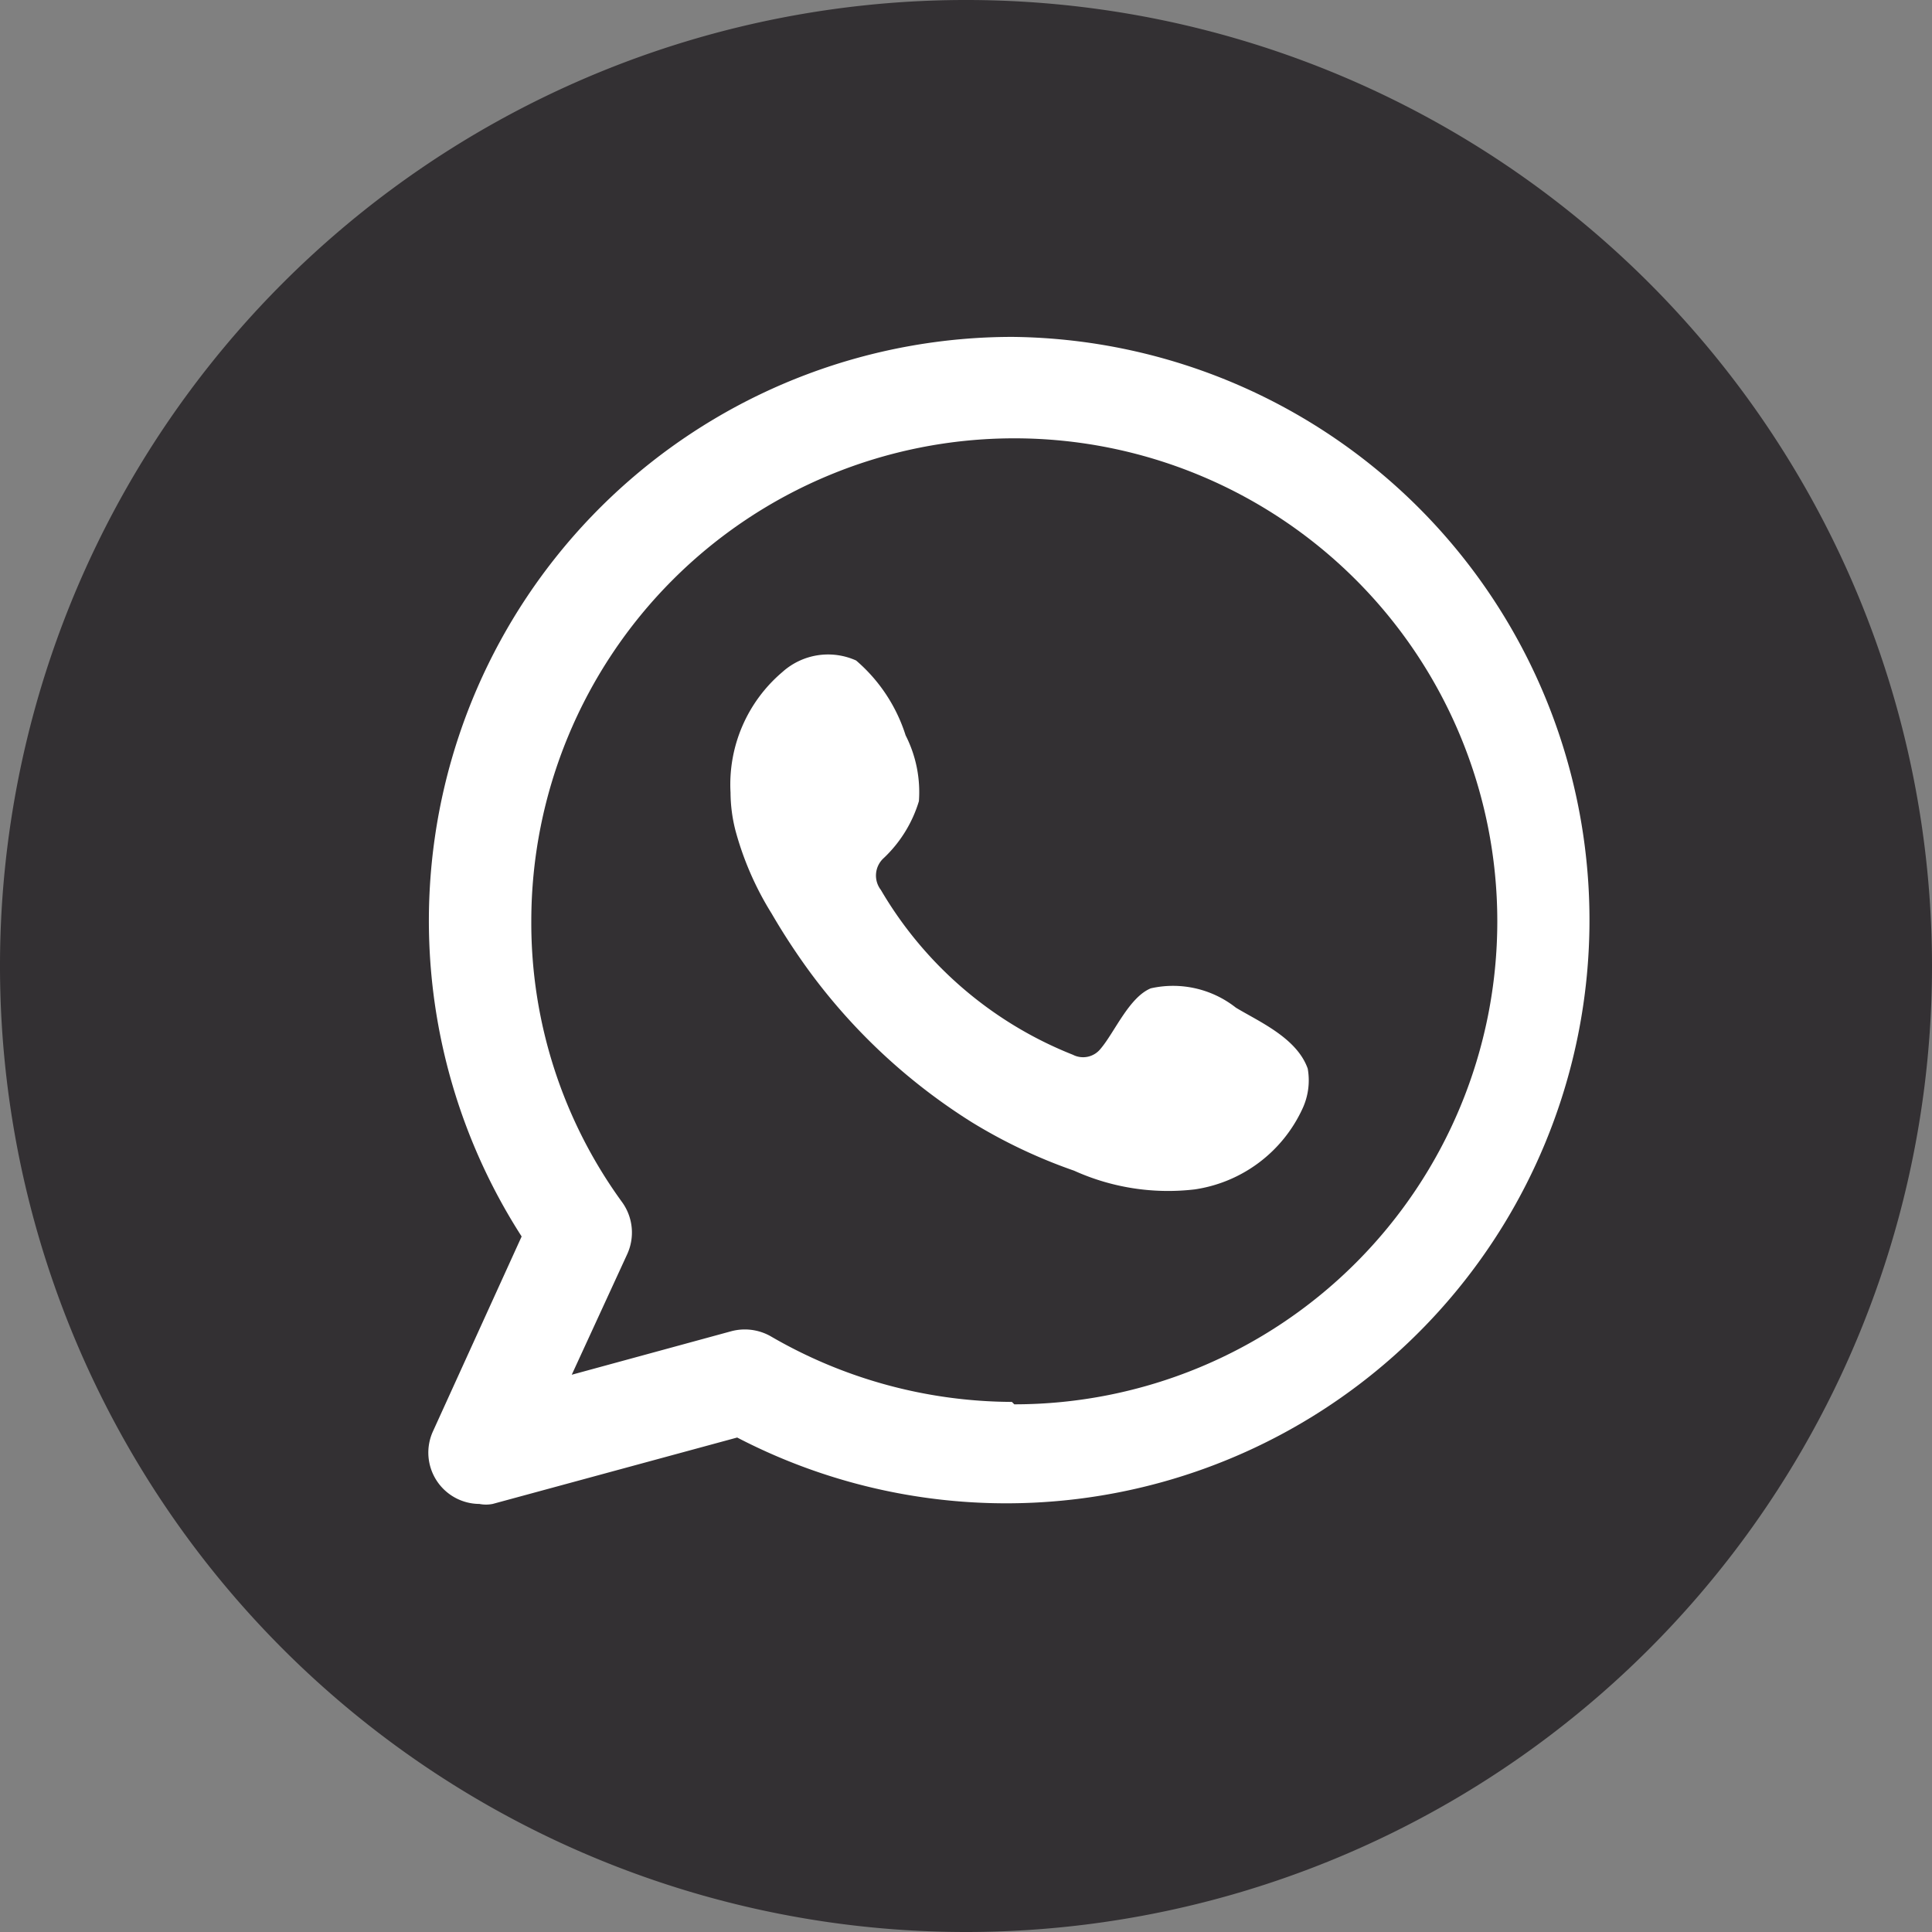 <svg xmlns="http://www.w3.org/2000/svg" viewBox="0 0 32 32"><rect x="0" y="0" width="32" height="32" fill="#808080" stroke="none"/><defs><style>.cls-1{fill:#333033;}.cls-2{fill:#fff;fill-rule:evenodd;}</style></defs><title>Recurso 1</title><g id="Capa_2" data-name="Capa 2"><g id="Design"><path class="cls-1" d="M16,32A16,16,0,1,1,32,16,16,16,0,0,1,16,32Z"/><path class="cls-2" d="M16.76,5.58a9.67,9.67,0,0,0-8.12,14.9L7.17,23.71a.85.85,0,0,0,.77,1.2.57.57,0,0,0,.22,0l4.05-1.1A9.66,9.66,0,1,0,16.76,5.58Zm0,17.64a8,8,0,0,1-4-1.09.87.87,0,0,0-.65-.08l-2.64.72.92-2a.86.86,0,0,0-.08-.85,7.86,7.86,0,0,1-1.51-4.66,8,8,0,1,1,8,8Z"/><path class="cls-2" d="M20.47,16.69a1.68,1.68,0,0,0-1.41-.32c-.36.15-.6.73-.83,1a.37.37,0,0,1-.46.1,6.43,6.43,0,0,1-3.18-2.73.39.39,0,0,1,.05-.53,2.15,2.15,0,0,0,.58-.94A2.07,2.07,0,0,0,15,12.18a2.71,2.71,0,0,0-.82-1.24,1.13,1.13,0,0,0-1.22.19,2.44,2.44,0,0,0-.86,2,2.57,2.57,0,0,0,.08.62,5.12,5.12,0,0,0,.6,1.38,11,11,0,0,0,.62.95,9.79,9.79,0,0,0,2.7,2.51,8.71,8.71,0,0,0,1.69.8,3.78,3.78,0,0,0,2,.31,2.34,2.34,0,0,0,1.78-1.33,1.11,1.11,0,0,0,.09-.67C21.48,17.19,20.85,16.92,20.47,16.69Z"/></g></g></svg>